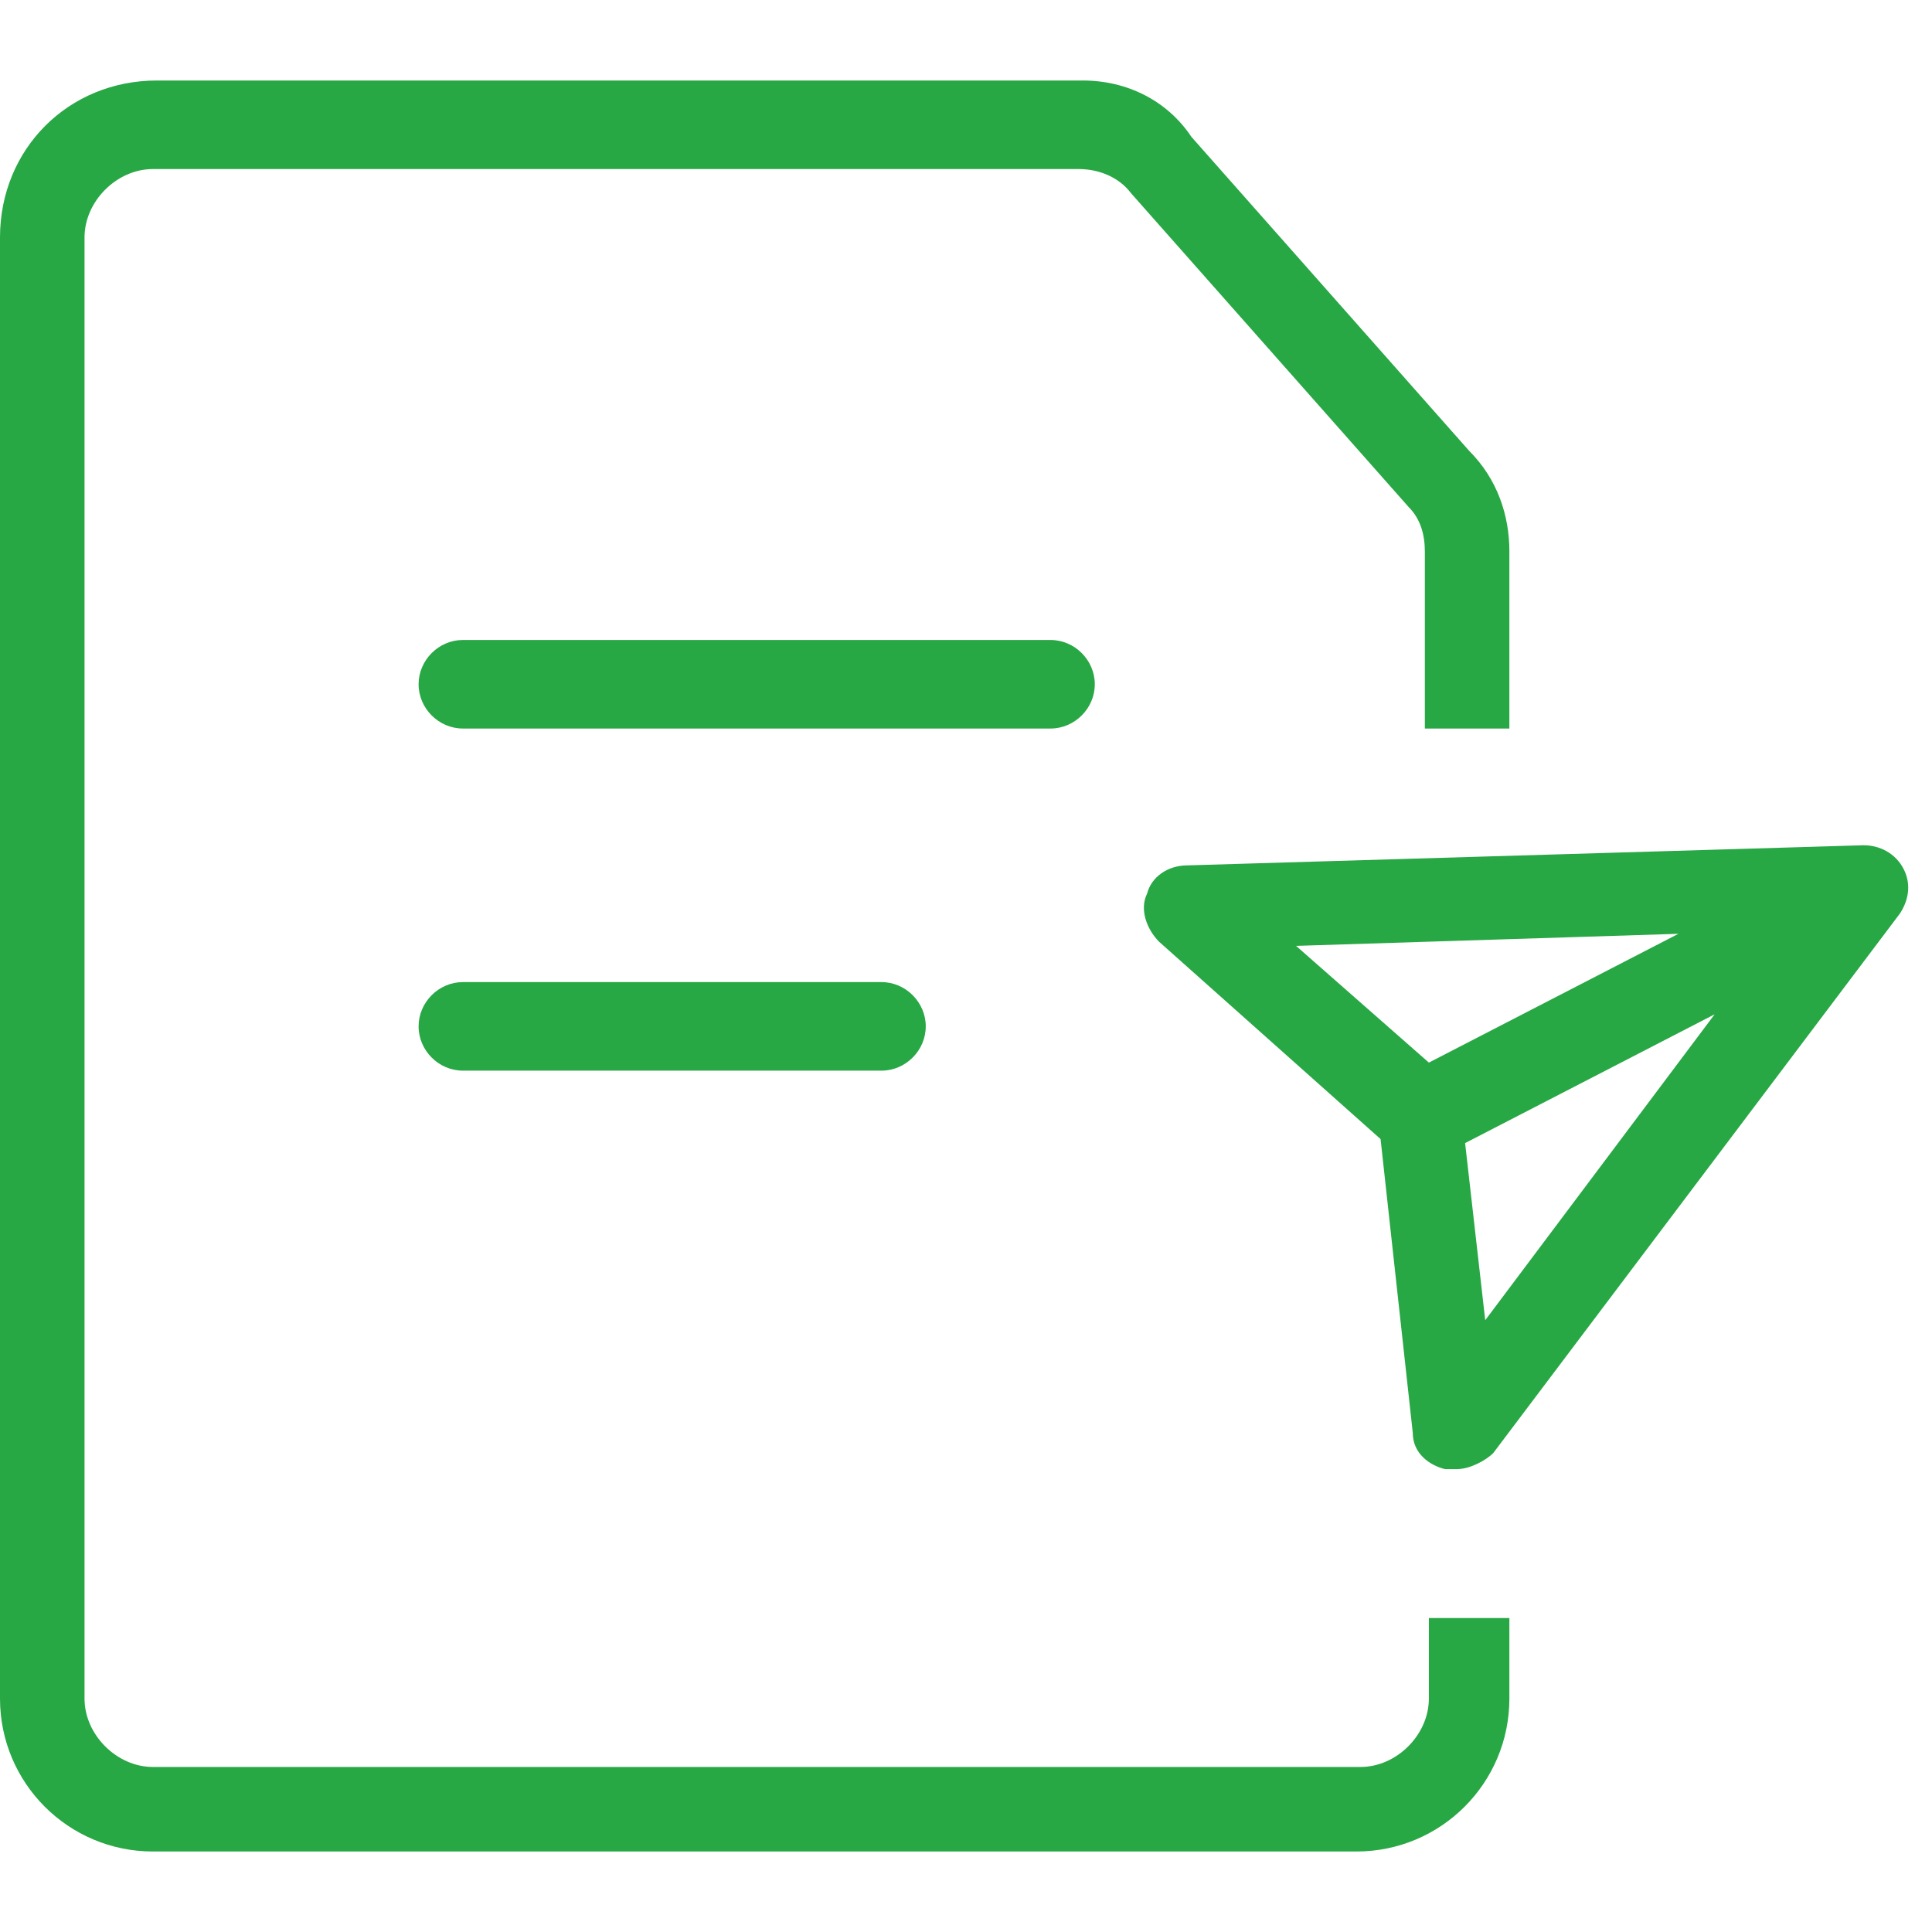 <?xml version="1.0" encoding="utf-8"?>
<svg version="1.1" id="Layer_1" xmlns="http://www.w3.org/2000/svg" xmlns:xlink="http://www.w3.org/1999/xlink" x="0px" y="0px"
	 viewBox="0 0 48 48" style="enable-background:new 0 0 48 48;" xml:space="preserve">
	<style type="text/css">
	.st1{fill:#28a745;}
	</style>
<g>
	<path class="st1" d="M27.2,17c0-0.6-0.5-1.1-1.1-1.1H11.5c-0.6,0-1.1,0.5-1.1,1.1c0,0.6,0.5,1.1,1.1,1.1h14.6C26.7,18.1,27.2,17.6,27.2,17z"/>
	<path class="st1" d="M11.5,24.4c-0.6,0-1.1,0.5-1.1,1.1c0,0.6,0.5,1.1,1.1,1.1h10.4c0.6,0,1.1-0.5,1.1-1.1c0-0.6-0.5-1.1-1.1-1.1H11.5z"/>
	<path class="st1" d="M47.3,21.6c-0.2-0.4-0.6-0.6-1-0.6c0,0,0,0,0,0l-16.8,0.5c-0.5,0-0.9,0.3-1,0.7c-0.2,0.4,0,0.9,0.3,1.2l5.5,4.9l0.8,7.3
		c0,0.5,0.4,0.8,0.8,0.9c0.1,0,0.2,0,0.3,0c0.3,0,0.7-0.2,0.9-0.4l10.1-13.4c0,0,0,0,0,0C47.4,22.4,47.5,22,47.3,21.6z M41.7,23.2
		l-6.2,3.2l-3.3-2.9L41.7,23.2z M36.9,32.8l-0.5-4.4l6.2-3.2L36.9,32.8z"/>
	<path class="st1" d="M35.5,40.2c0,0.1,0,0.1,0,0.2v1.8c0,0.9-0.8,1.7-1.7,1.7H3.8c-0.9,0-1.7-0.8-1.7-1.7V5.9c0-0.9,0.8-1.7,1.7-1.7h23
		c0.5,0,1,0.2,1.3,0.6l6.9,7.8c0.3,0.3,0.4,0.7,0.4,1.1V18c0,0,0,0.1,0,0.1h2.1c0,0,0-0.1,0-0.1v-4.3c0-0.9-0.3-1.8-1-2.5l-6.9-7.8
		C29,2.5,28,2,26.9,2h-23C1.7,2,0,3.7,0,5.9v36.3C0,44.3,1.7,46,3.8,46h29.9c2.1,0,3.8-1.7,3.8-3.8v-1.8c0-0.1,0-0.1,0-0.2H35.5z"/>
</g>
</svg>
